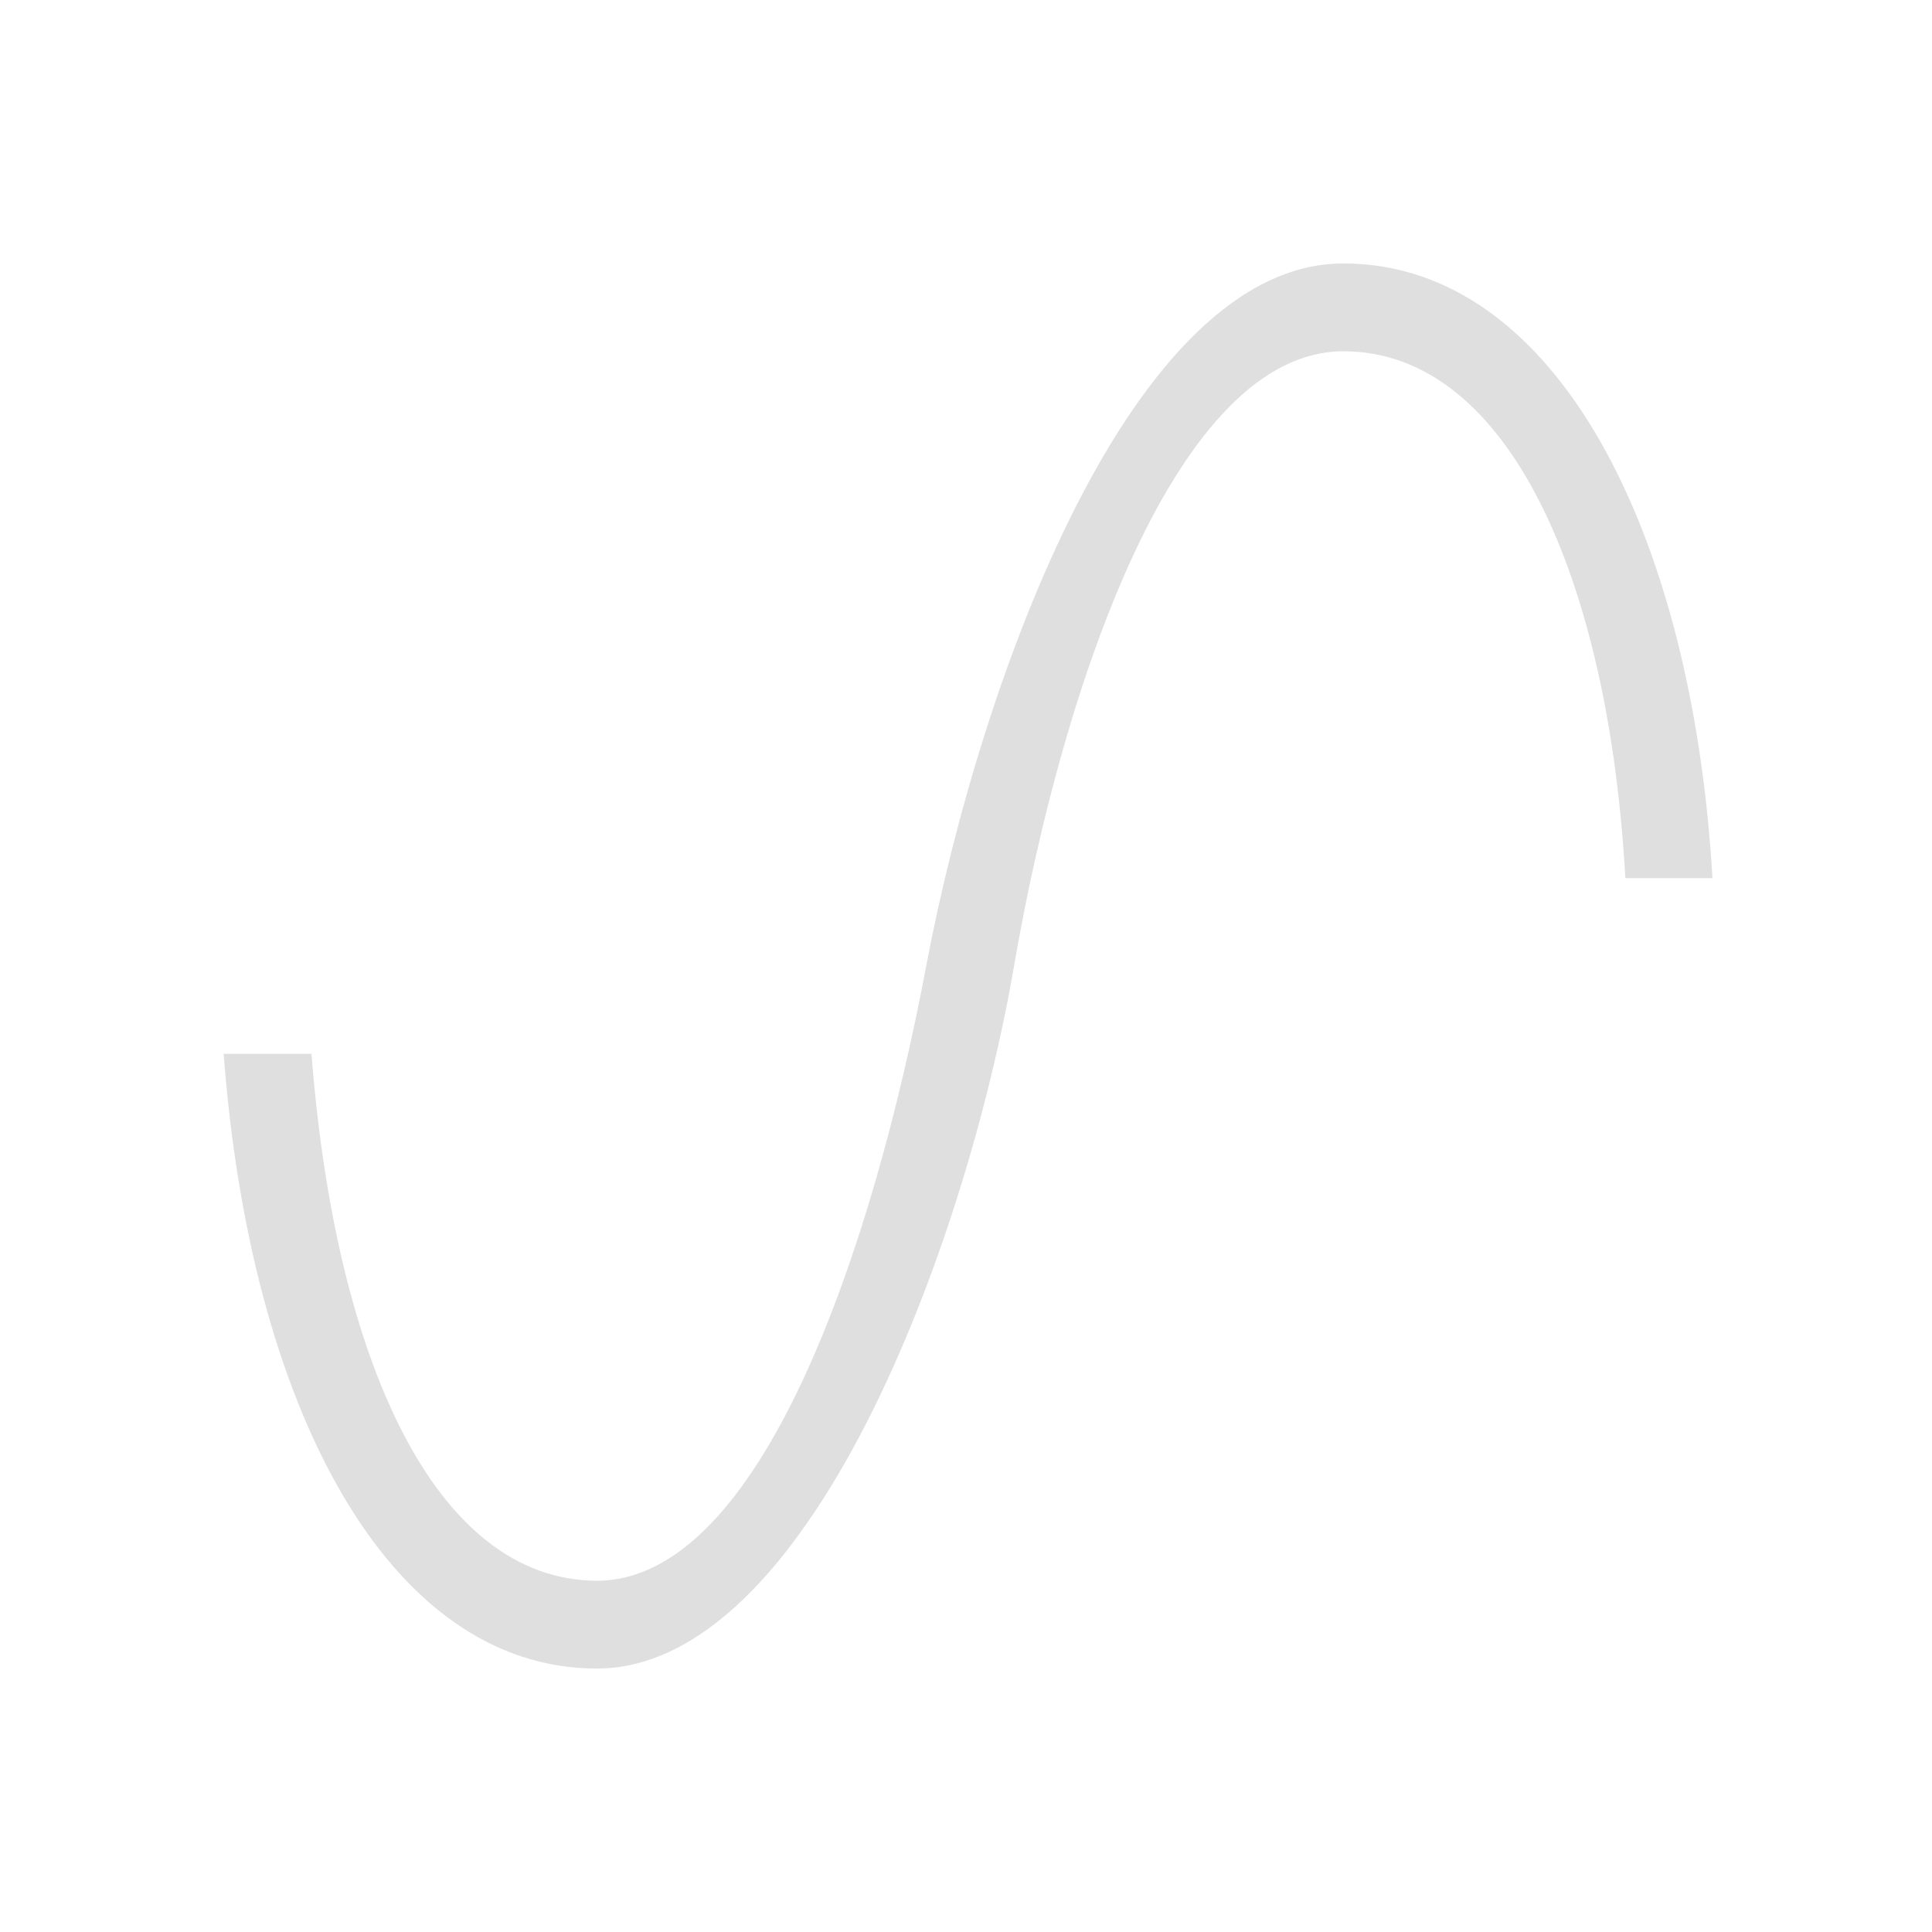 <svg version="1.1" viewBox="0 0 22 22" xmlns="http://www.w3.org/2000/svg">
 <defs>
  <style id="current-color-scheme" type="text/css">.ColorScheme-Text { color:#dfdfdf; }</style>
 </defs>
 <path class="ColorScheme-Text" d="m15.297 3c2.42 0 3.974 3.059 4.203 7h-0.992c-0.188-3.388-1.323-6-3.211-6s-3.19 3.75-3.75 7c-0.56 3.25-2.358 7.997-4.75 8-2.392 0-3.951-3.004-4.25-7h1c0.266 3.441 1.388 5.996 3.25 6 1.862 0 3.138-3.753 3.75-7 0.612-3.247 2.33-8 4.75-8z" fill="#dfdfdf"/>
</svg>
